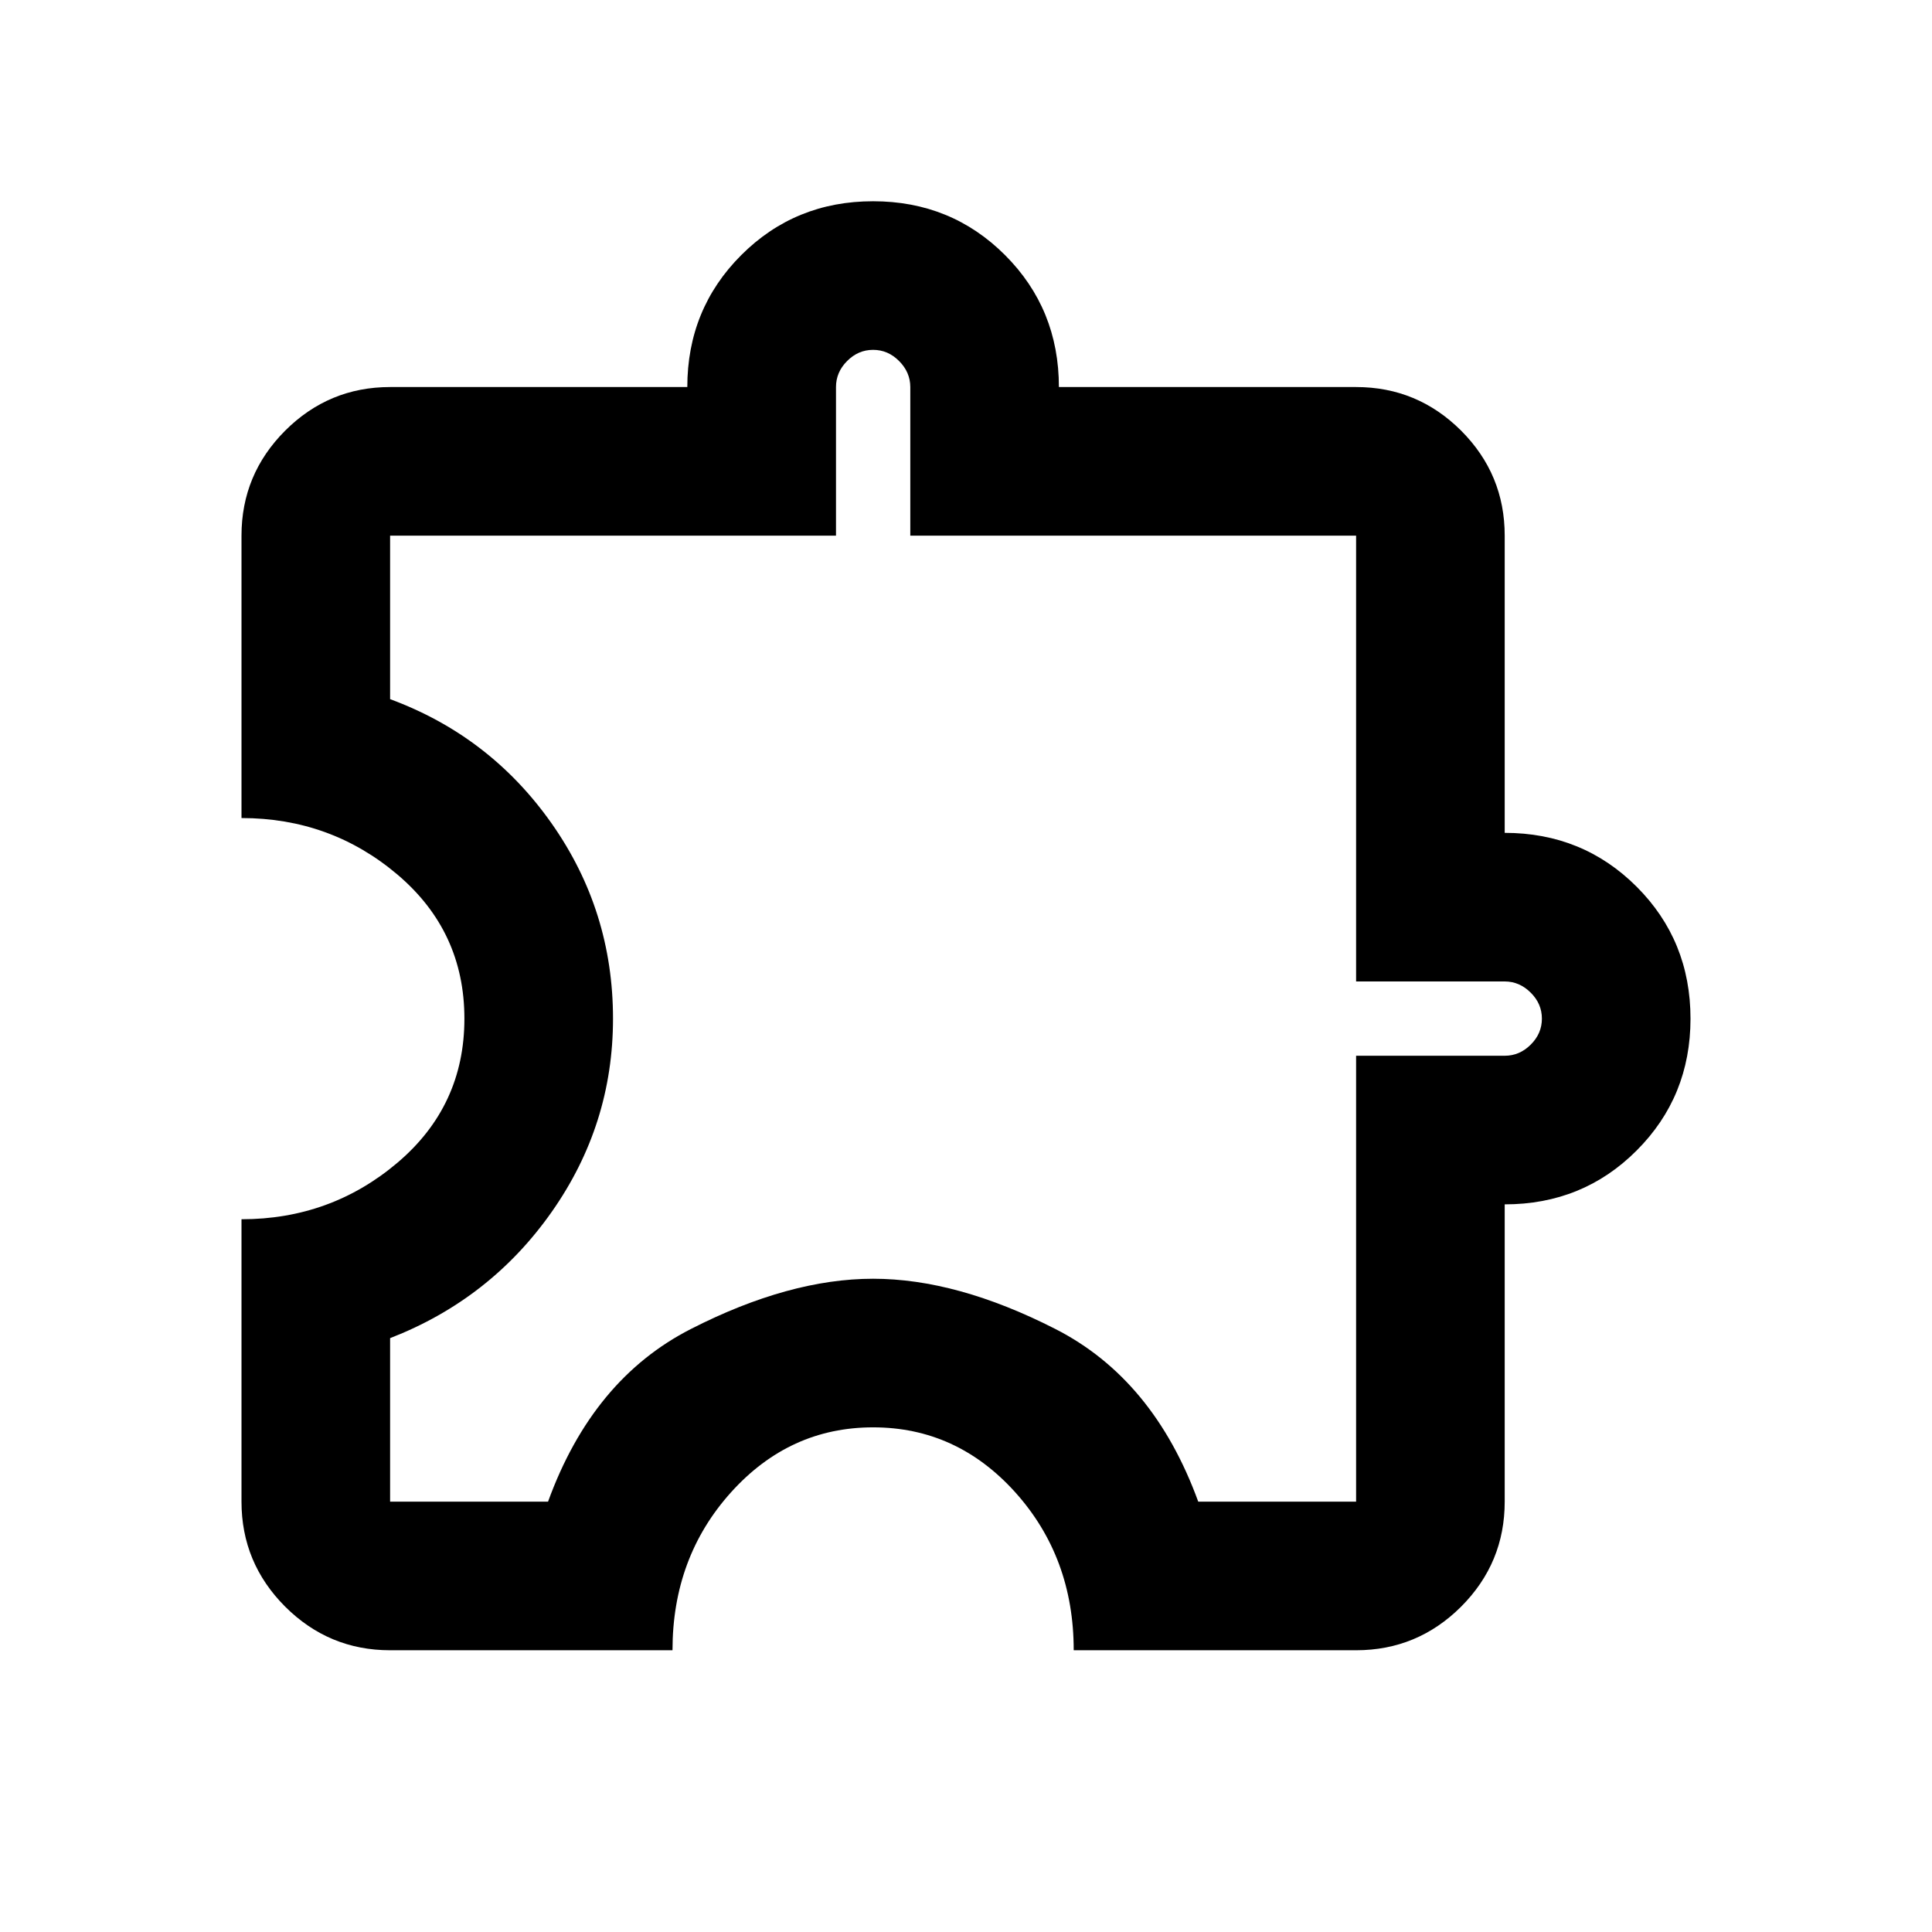 <svg width="24" height="24" viewBox="0 0 24 24" fill="none" xmlns="http://www.w3.org/2000/svg">
<path d="M8.354 20.5H4.846C4.338 20.5 3.904 20.319 3.542 19.958C3.181 19.596 3 19.162 3 18.654V15.146C3.738 15.146 4.385 14.912 4.938 14.443C5.492 13.973 5.769 13.377 5.769 12.654C5.769 11.931 5.492 11.335 4.938 10.865C4.385 10.396 3.738 10.162 3 10.162V6.654C3 6.146 3.181 5.712 3.542 5.35C3.904 4.989 4.338 4.808 4.846 4.808H8.538C8.538 4.162 8.762 3.615 9.208 3.169C9.654 2.723 10.2 2.5 10.846 2.5C11.492 2.5 12.039 2.723 12.485 3.169C12.931 3.615 13.154 4.162 13.154 4.808H16.846C17.354 4.808 17.789 4.989 18.151 5.35C18.512 5.712 18.692 6.146 18.692 6.654V10.346C19.338 10.346 19.885 10.569 20.331 11.015C20.777 11.461 21 12.008 21 12.654C21 13.3 20.777 13.846 20.331 14.292C19.885 14.739 19.338 14.961 18.692 14.961V18.654C18.692 19.162 18.512 19.596 18.151 19.958C17.789 20.319 17.354 20.5 16.846 20.5H13.338C13.338 19.731 13.096 19.077 12.612 18.538C12.127 18 11.539 17.731 10.846 17.731C10.154 17.731 9.566 18 9.081 18.538C8.596 19.077 8.354 19.731 8.354 20.5ZM4.846 18.654H6.808C7.177 17.639 7.769 16.923 8.585 16.508C9.4 16.092 10.154 15.885 10.846 15.885C11.539 15.885 12.292 16.092 13.108 16.508C13.923 16.923 14.515 17.639 14.885 18.654H16.846V13.115H18.692C18.815 13.115 18.923 13.069 19.015 12.977C19.108 12.885 19.154 12.777 19.154 12.654C19.154 12.531 19.108 12.423 19.015 12.331C18.923 12.239 18.815 12.192 18.692 12.192H16.846V6.654H11.308V4.808C11.308 4.685 11.261 4.577 11.169 4.485C11.077 4.392 10.969 4.346 10.846 4.346C10.723 4.346 10.615 4.392 10.523 4.485C10.431 4.577 10.385 4.685 10.385 4.808V6.654H4.846V8.685C5.677 8.992 6.346 9.508 6.854 10.231C7.362 10.954 7.615 11.761 7.615 12.654C7.615 13.531 7.362 14.331 6.854 15.054C6.346 15.777 5.677 16.3 4.846 16.623V18.654Z" fill="black"/>
</svg>
